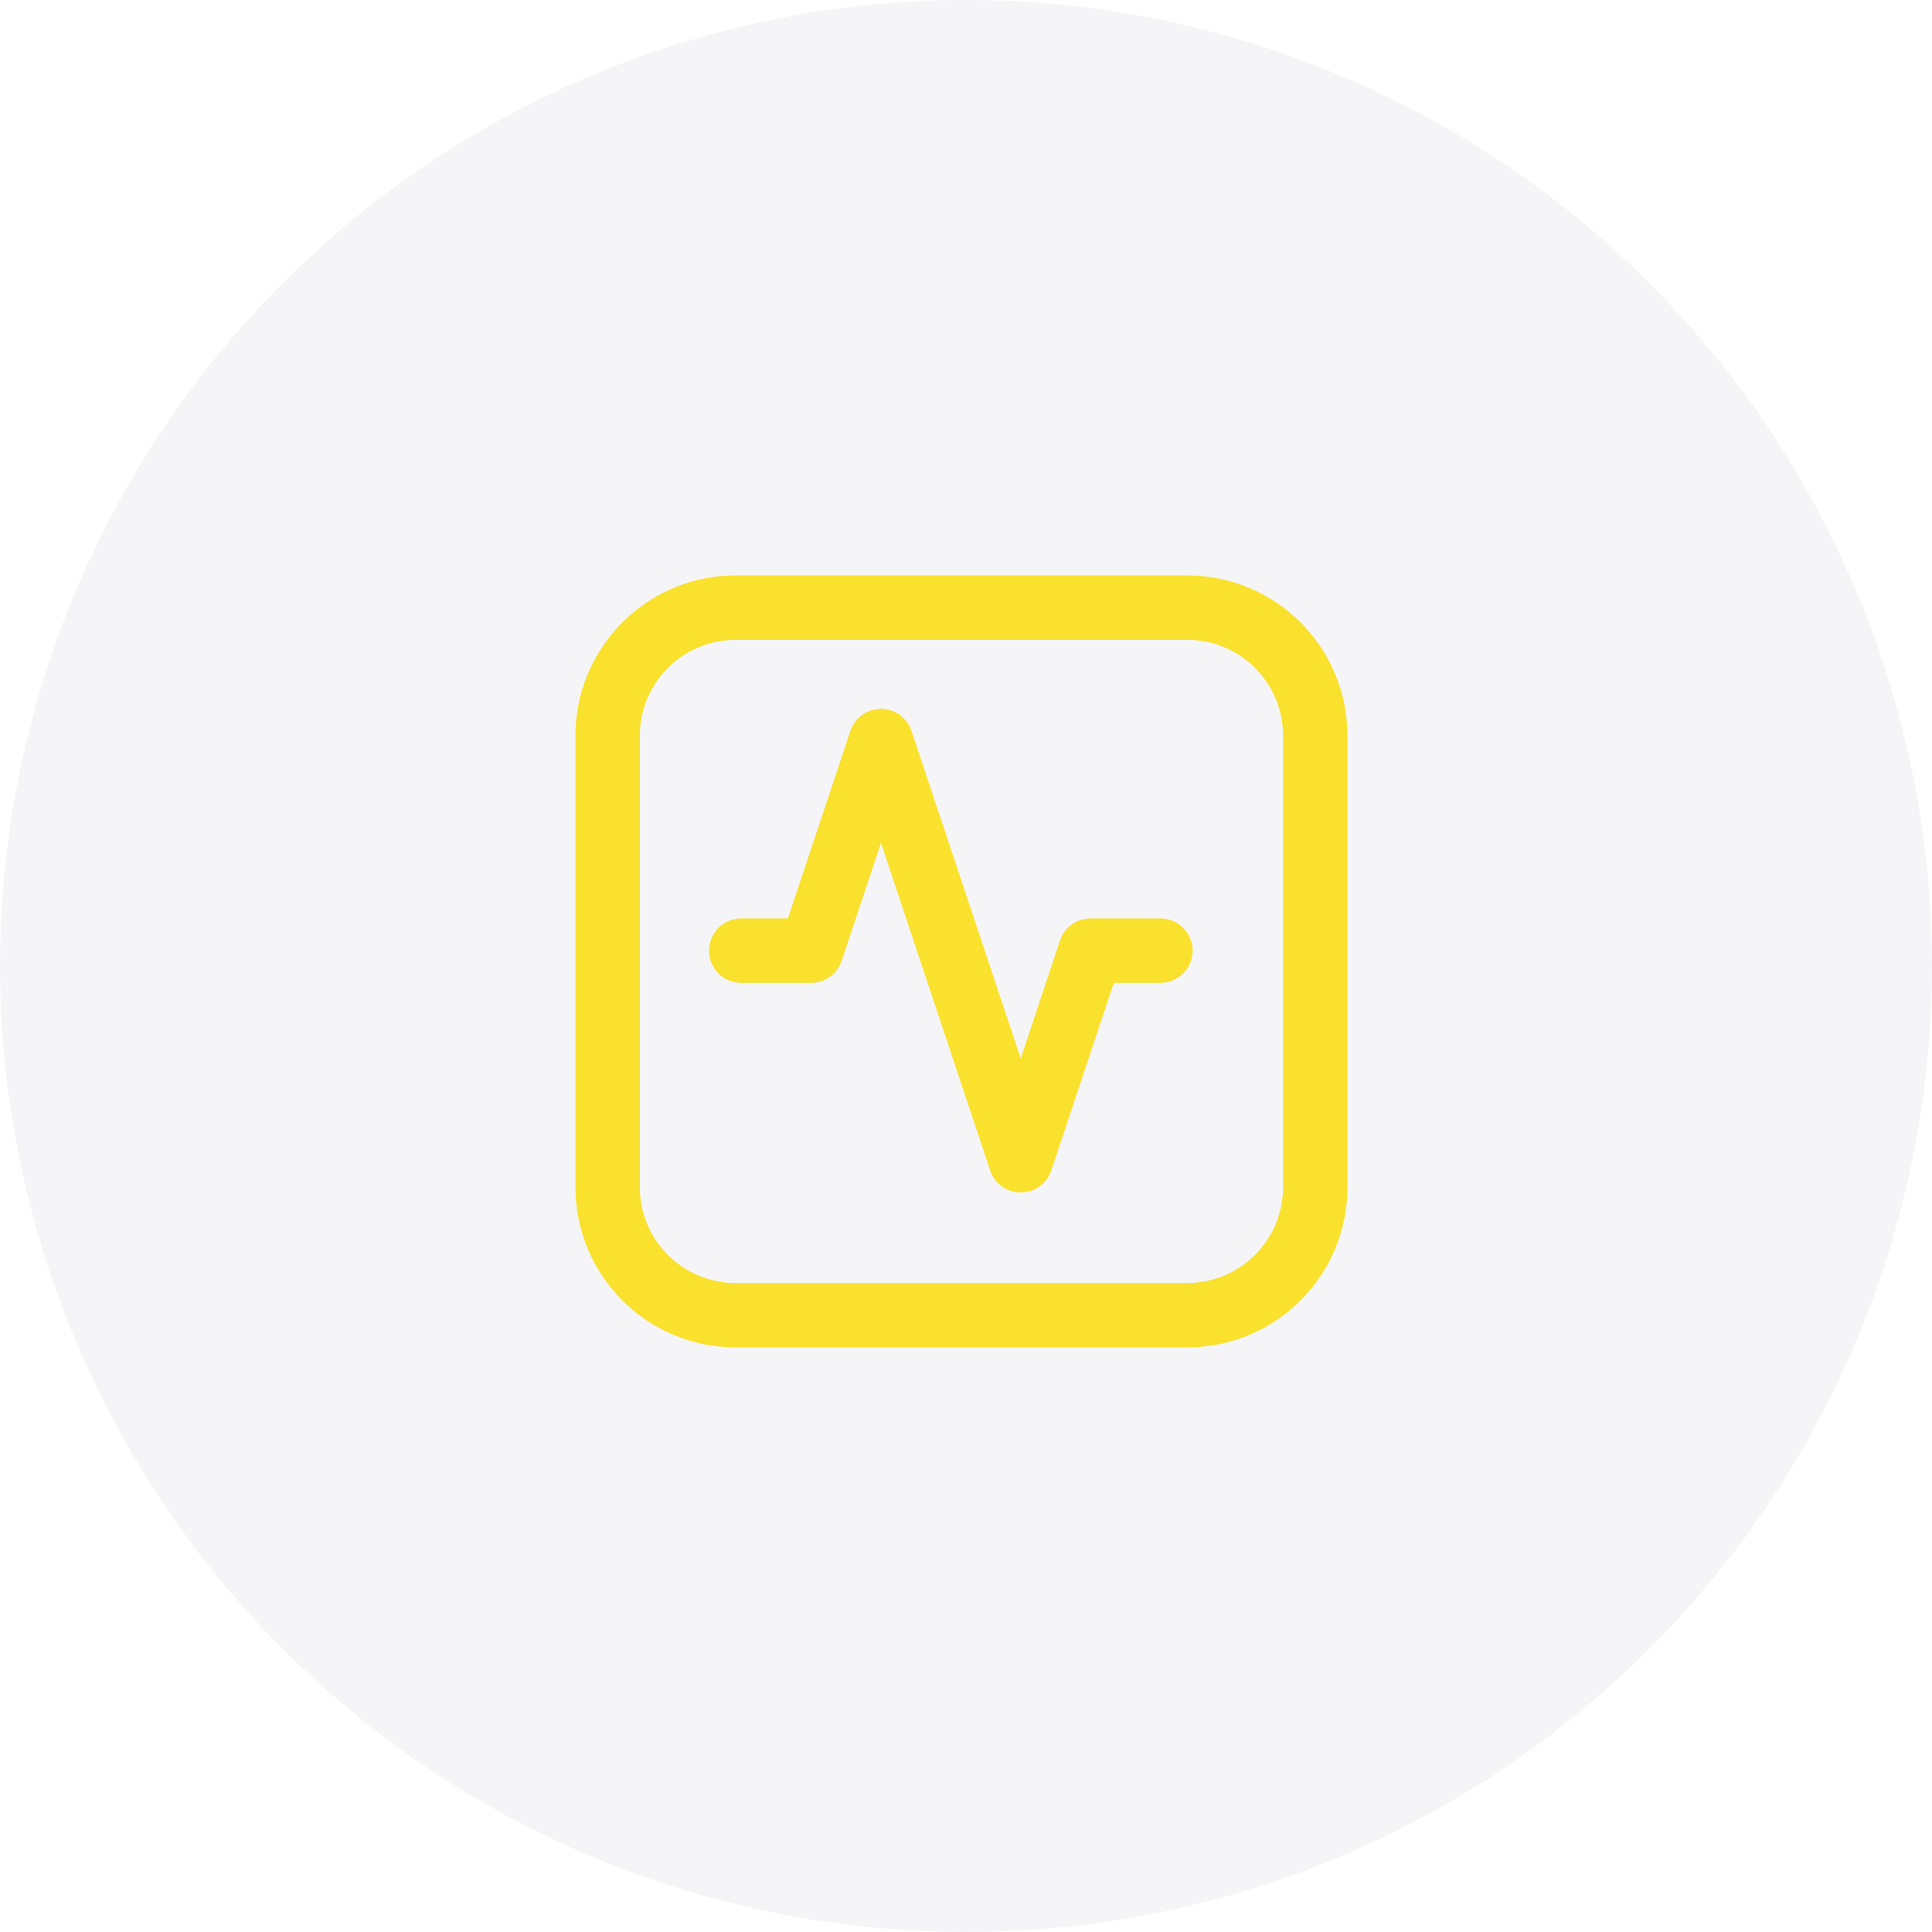 <svg width="60" height="60" viewBox="0 0 60 60" fill="none" xmlns="http://www.w3.org/2000/svg">
<circle cx="30" cy="30" r="30" fill="#9D96B3" fill-opacity="0.1"/>
<path d="M23.02 29.523H25.189L27.359 23.014L31.699 36.033L33.868 29.523H36.038" stroke="#F9E12E" stroke-width="2" stroke-linecap="round" stroke-linejoin="round"/>
<path d="M36.868 18.87H22.848C20.651 18.87 18.87 20.651 18.87 22.847V36.867C18.87 39.064 20.651 40.845 22.848 40.845H36.868C39.065 40.845 40.846 39.064 40.846 36.867V22.847C40.846 20.651 39.065 18.87 36.868 18.87Z" stroke="#F9E12E" stroke-width="2"/>
</svg>
